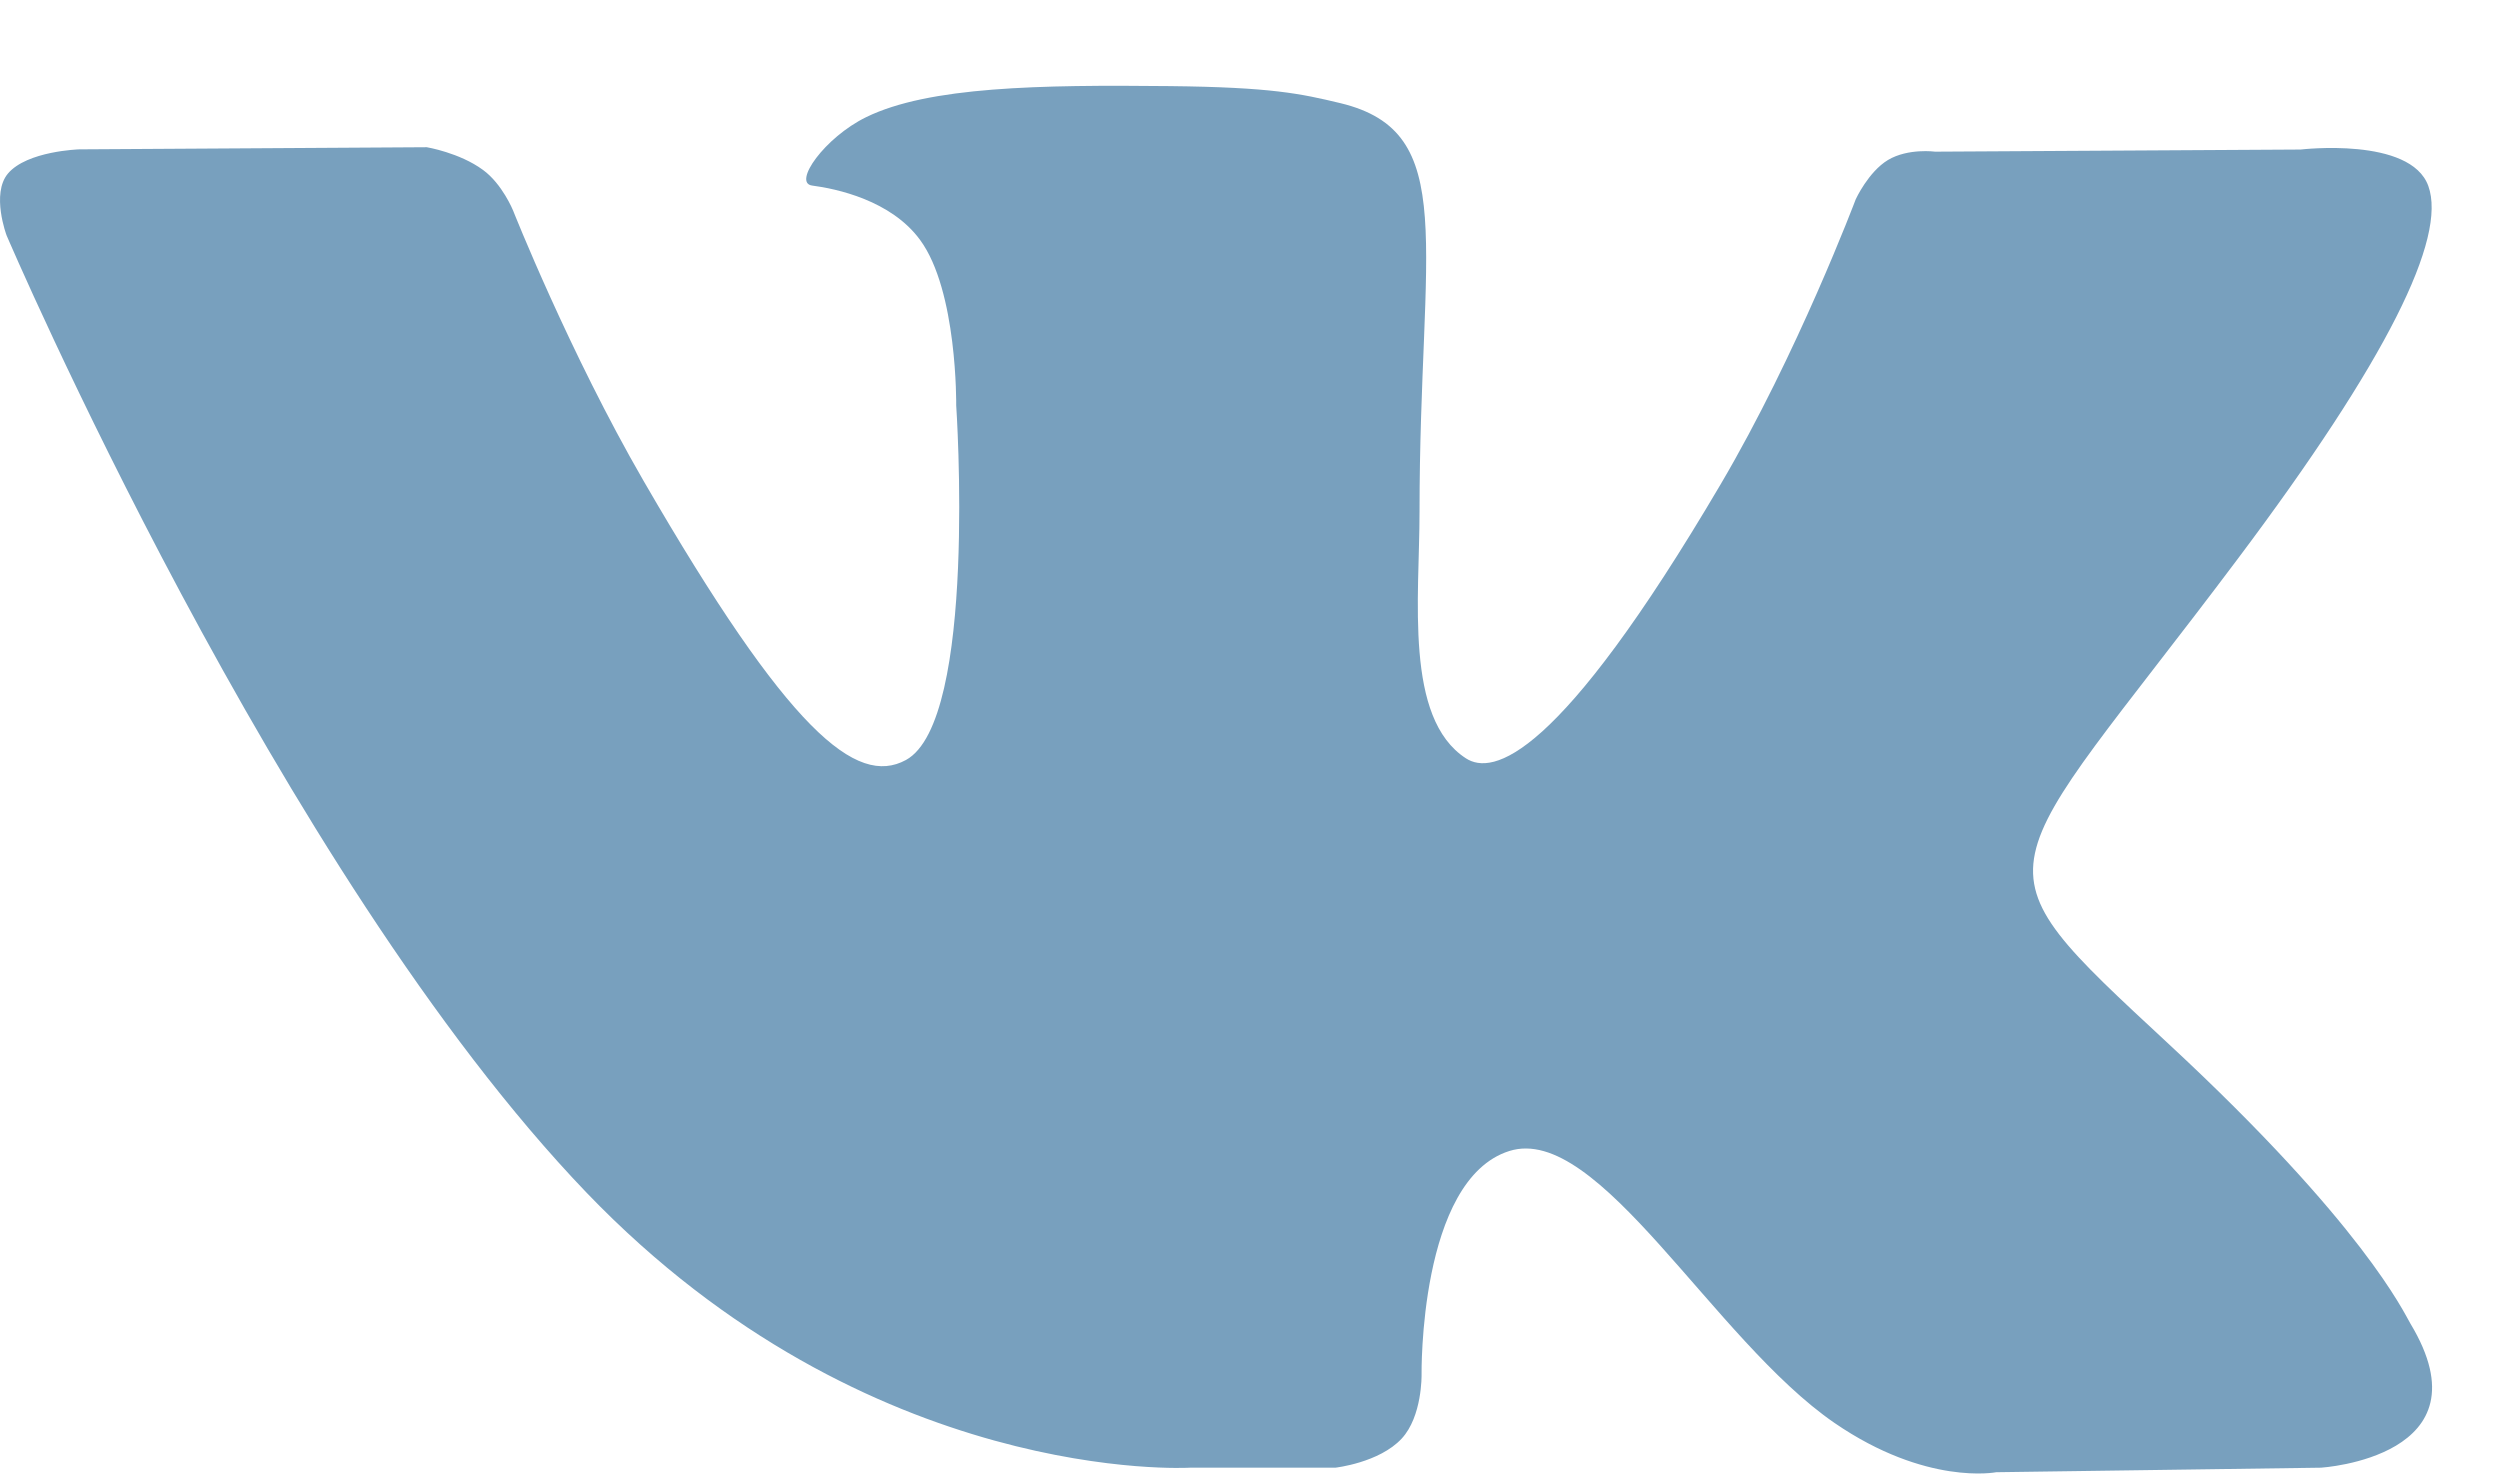<svg width="27" height="16" viewBox="0 0 27 16" fill="none" xmlns="http://www.w3.org/2000/svg">
<path d="M12.852 15.851H14.422C14.422 15.851 14.896 15.798 15.138 15.537C15.361 15.297 15.353 14.848 15.353 14.848C15.353 14.848 15.322 12.741 16.3 12.431C17.264 12.126 18.502 14.467 19.813 15.368C20.805 16.049 21.559 15.9 21.559 15.9L25.067 15.851C25.067 15.851 26.903 15.737 26.032 14.294C25.962 14.176 25.525 13.227 23.424 11.277C21.224 9.234 21.519 9.566 24.169 6.034C25.783 3.884 26.428 2.57 26.226 2.009C26.034 1.474 24.847 1.615 24.847 1.615L20.9 1.638C20.9 1.638 20.608 1.598 20.39 1.728C20.178 1.856 20.042 2.152 20.042 2.152C20.042 2.152 19.416 3.816 18.582 5.232C16.824 8.218 16.119 8.376 15.832 8.19C15.164 7.758 15.331 6.453 15.331 5.527C15.331 2.633 15.77 1.426 14.476 1.114C14.046 1.011 13.731 0.942 12.632 0.93C11.224 0.915 10.03 0.935 9.355 1.265C8.905 1.485 8.559 1.976 8.771 2.004C9.032 2.038 9.623 2.163 9.936 2.59C10.342 3.14 10.327 4.378 10.327 4.378C10.327 4.378 10.56 7.785 9.784 8.208C9.25 8.499 8.52 7.906 6.952 5.196C6.149 3.808 5.541 2.273 5.541 2.273C5.541 2.273 5.425 1.987 5.216 1.835C4.963 1.649 4.609 1.59 4.609 1.59L0.856 1.613C0.856 1.613 0.293 1.63 0.086 1.874C-0.098 2.093 0.071 2.542 0.071 2.542C0.071 2.542 3.01 9.417 6.336 12.882C9.388 16.059 12.852 15.851 12.852 15.851Z" fill="#78A0BE"/>
</svg>

